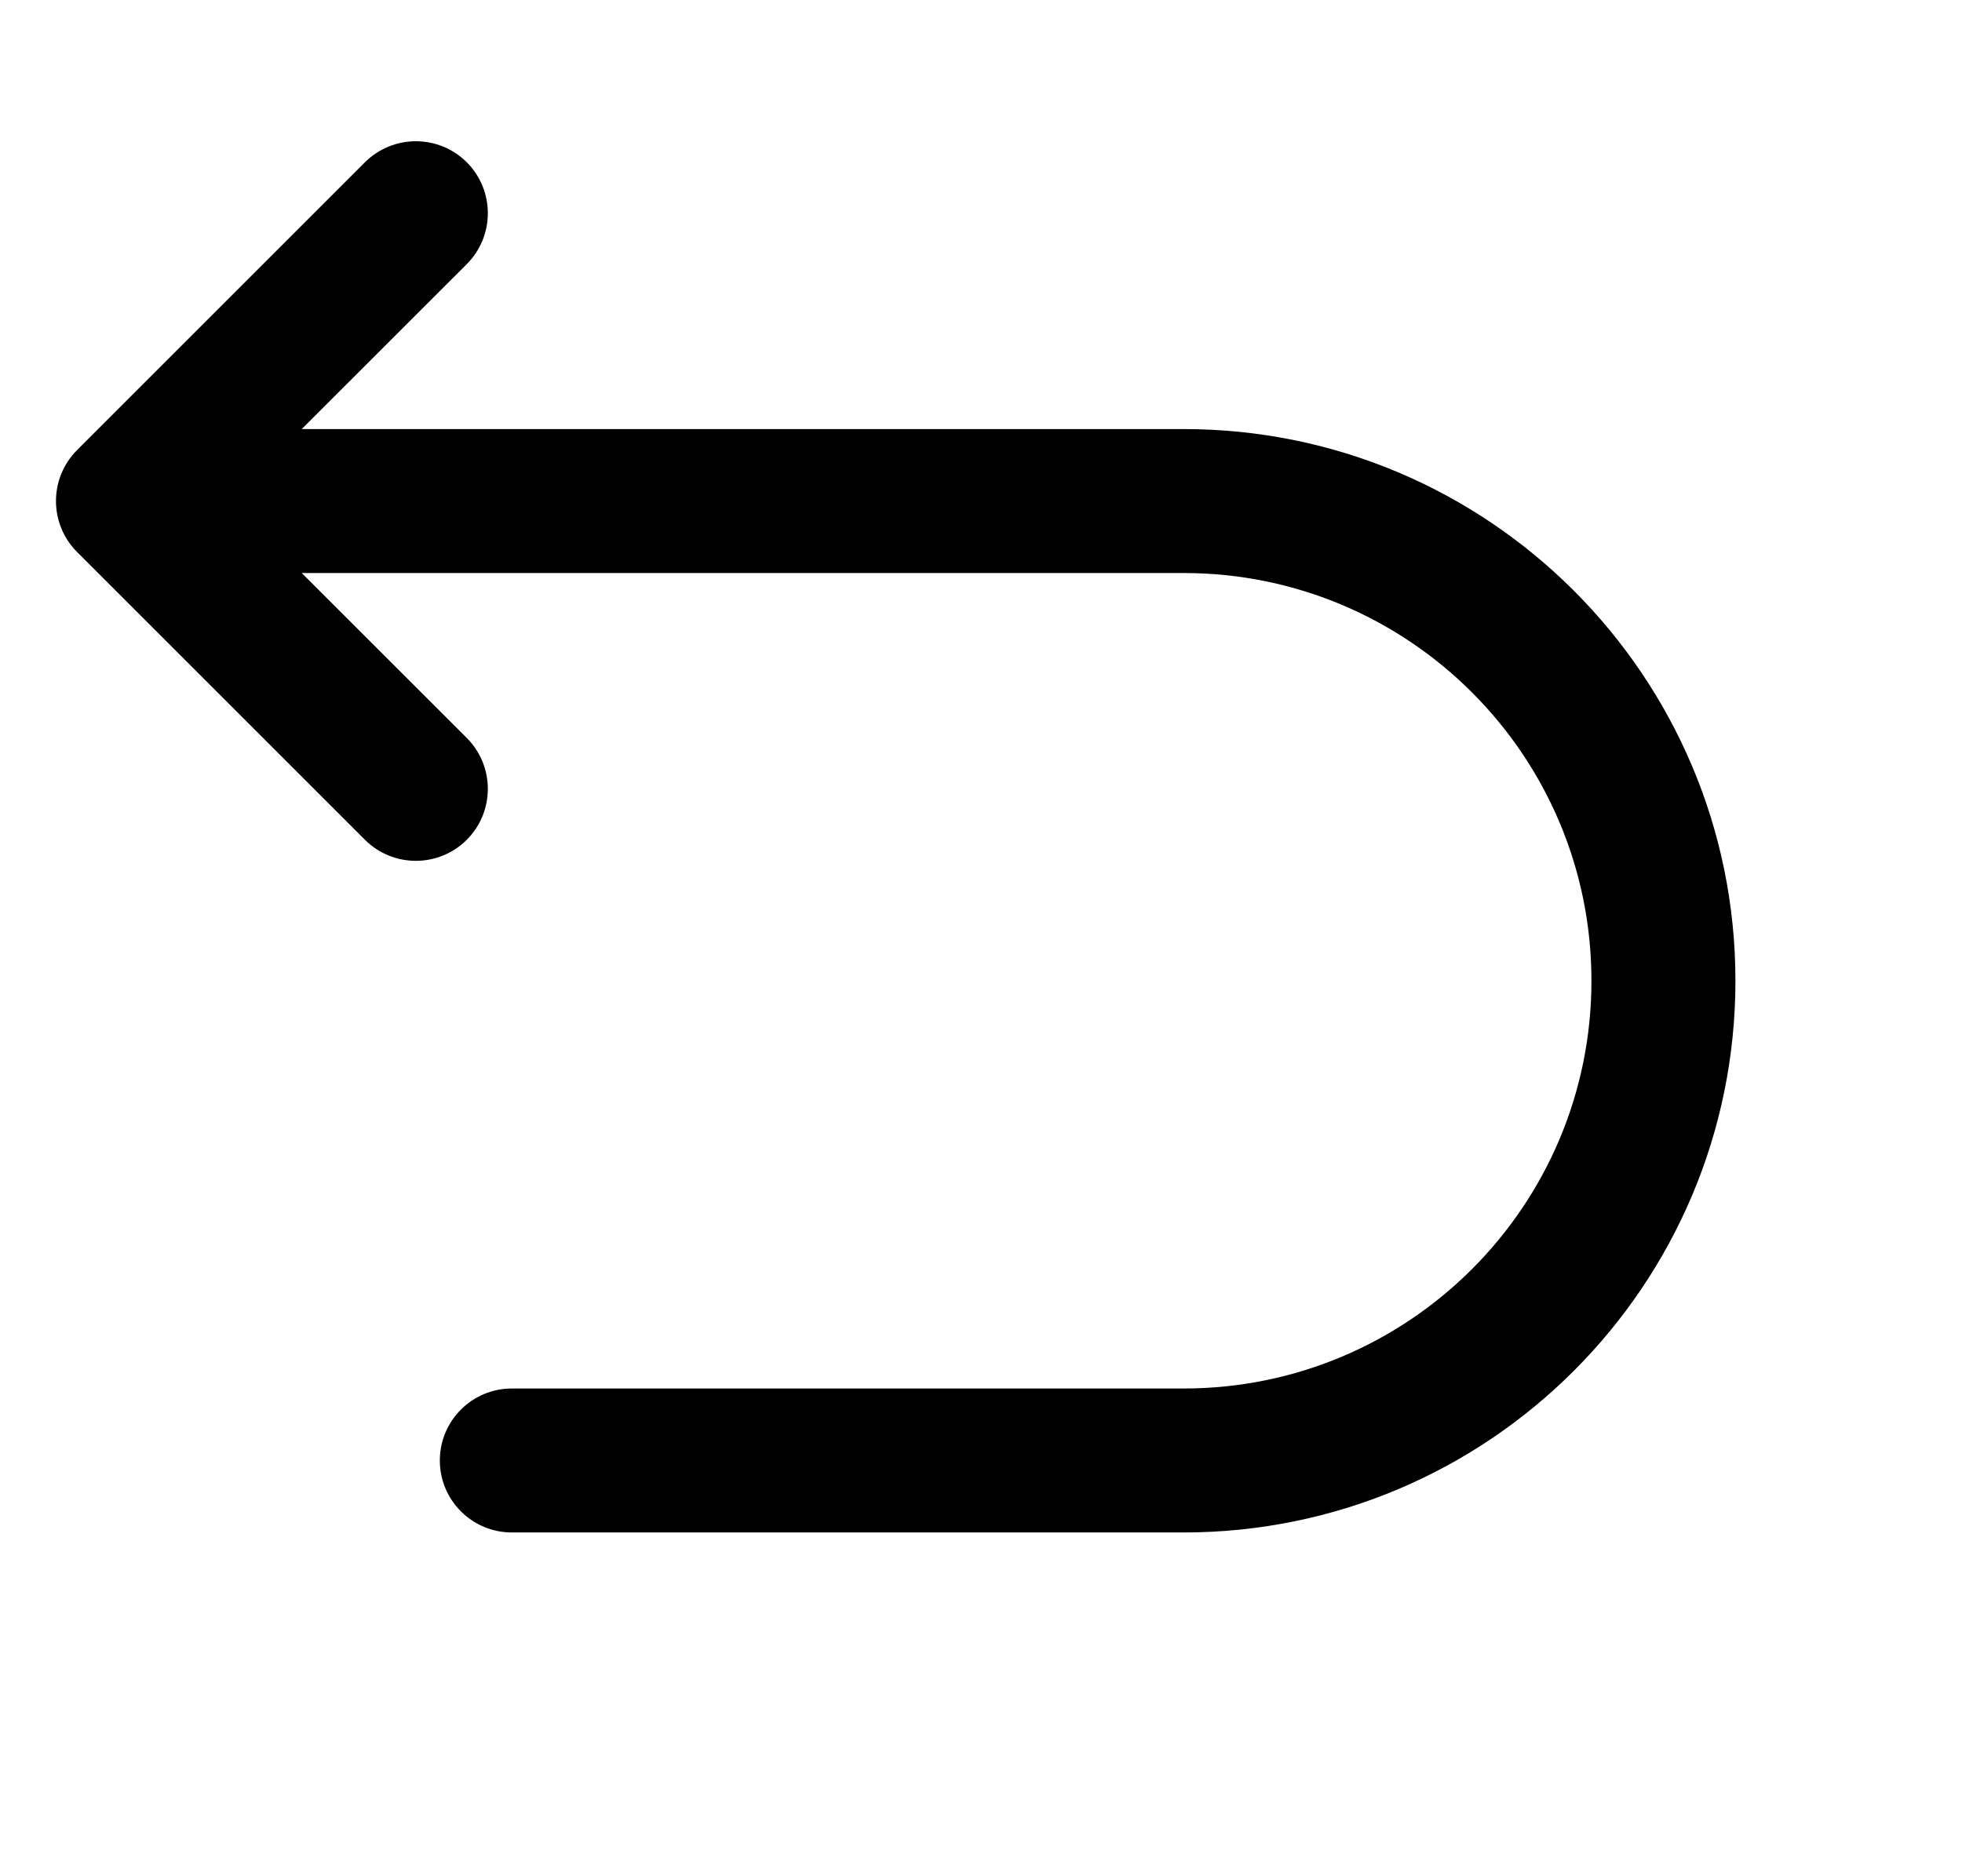 <svg width="23" height="22" viewBox="0 0 23 22" fill="none" xmlns="http://www.w3.org/2000/svg">
<path fill-rule="evenodd" clip-rule="evenodd" d="M5.472 1.903C5.801 2.233 5.801 2.767 5.472 3.097L3.537 5.031H13.875C17.448 5.031 20.344 7.927 20.344 11.5C20.344 15.072 17.448 17.969 13.875 17.969H6C5.534 17.969 5.156 17.591 5.156 17.125C5.156 16.659 5.534 16.281 6 16.281H13.875C16.516 16.281 18.656 14.141 18.656 11.5C18.656 8.859 16.516 6.719 13.875 6.719H3.537L5.472 8.653C5.801 8.983 5.801 9.517 5.472 9.847C5.142 10.176 4.608 10.176 4.278 9.847L0.903 6.472C0.574 6.142 0.574 5.608 0.903 5.278L4.278 1.903C4.608 1.574 5.142 1.574 5.472 1.903Z" fill="black"/>
</svg>

